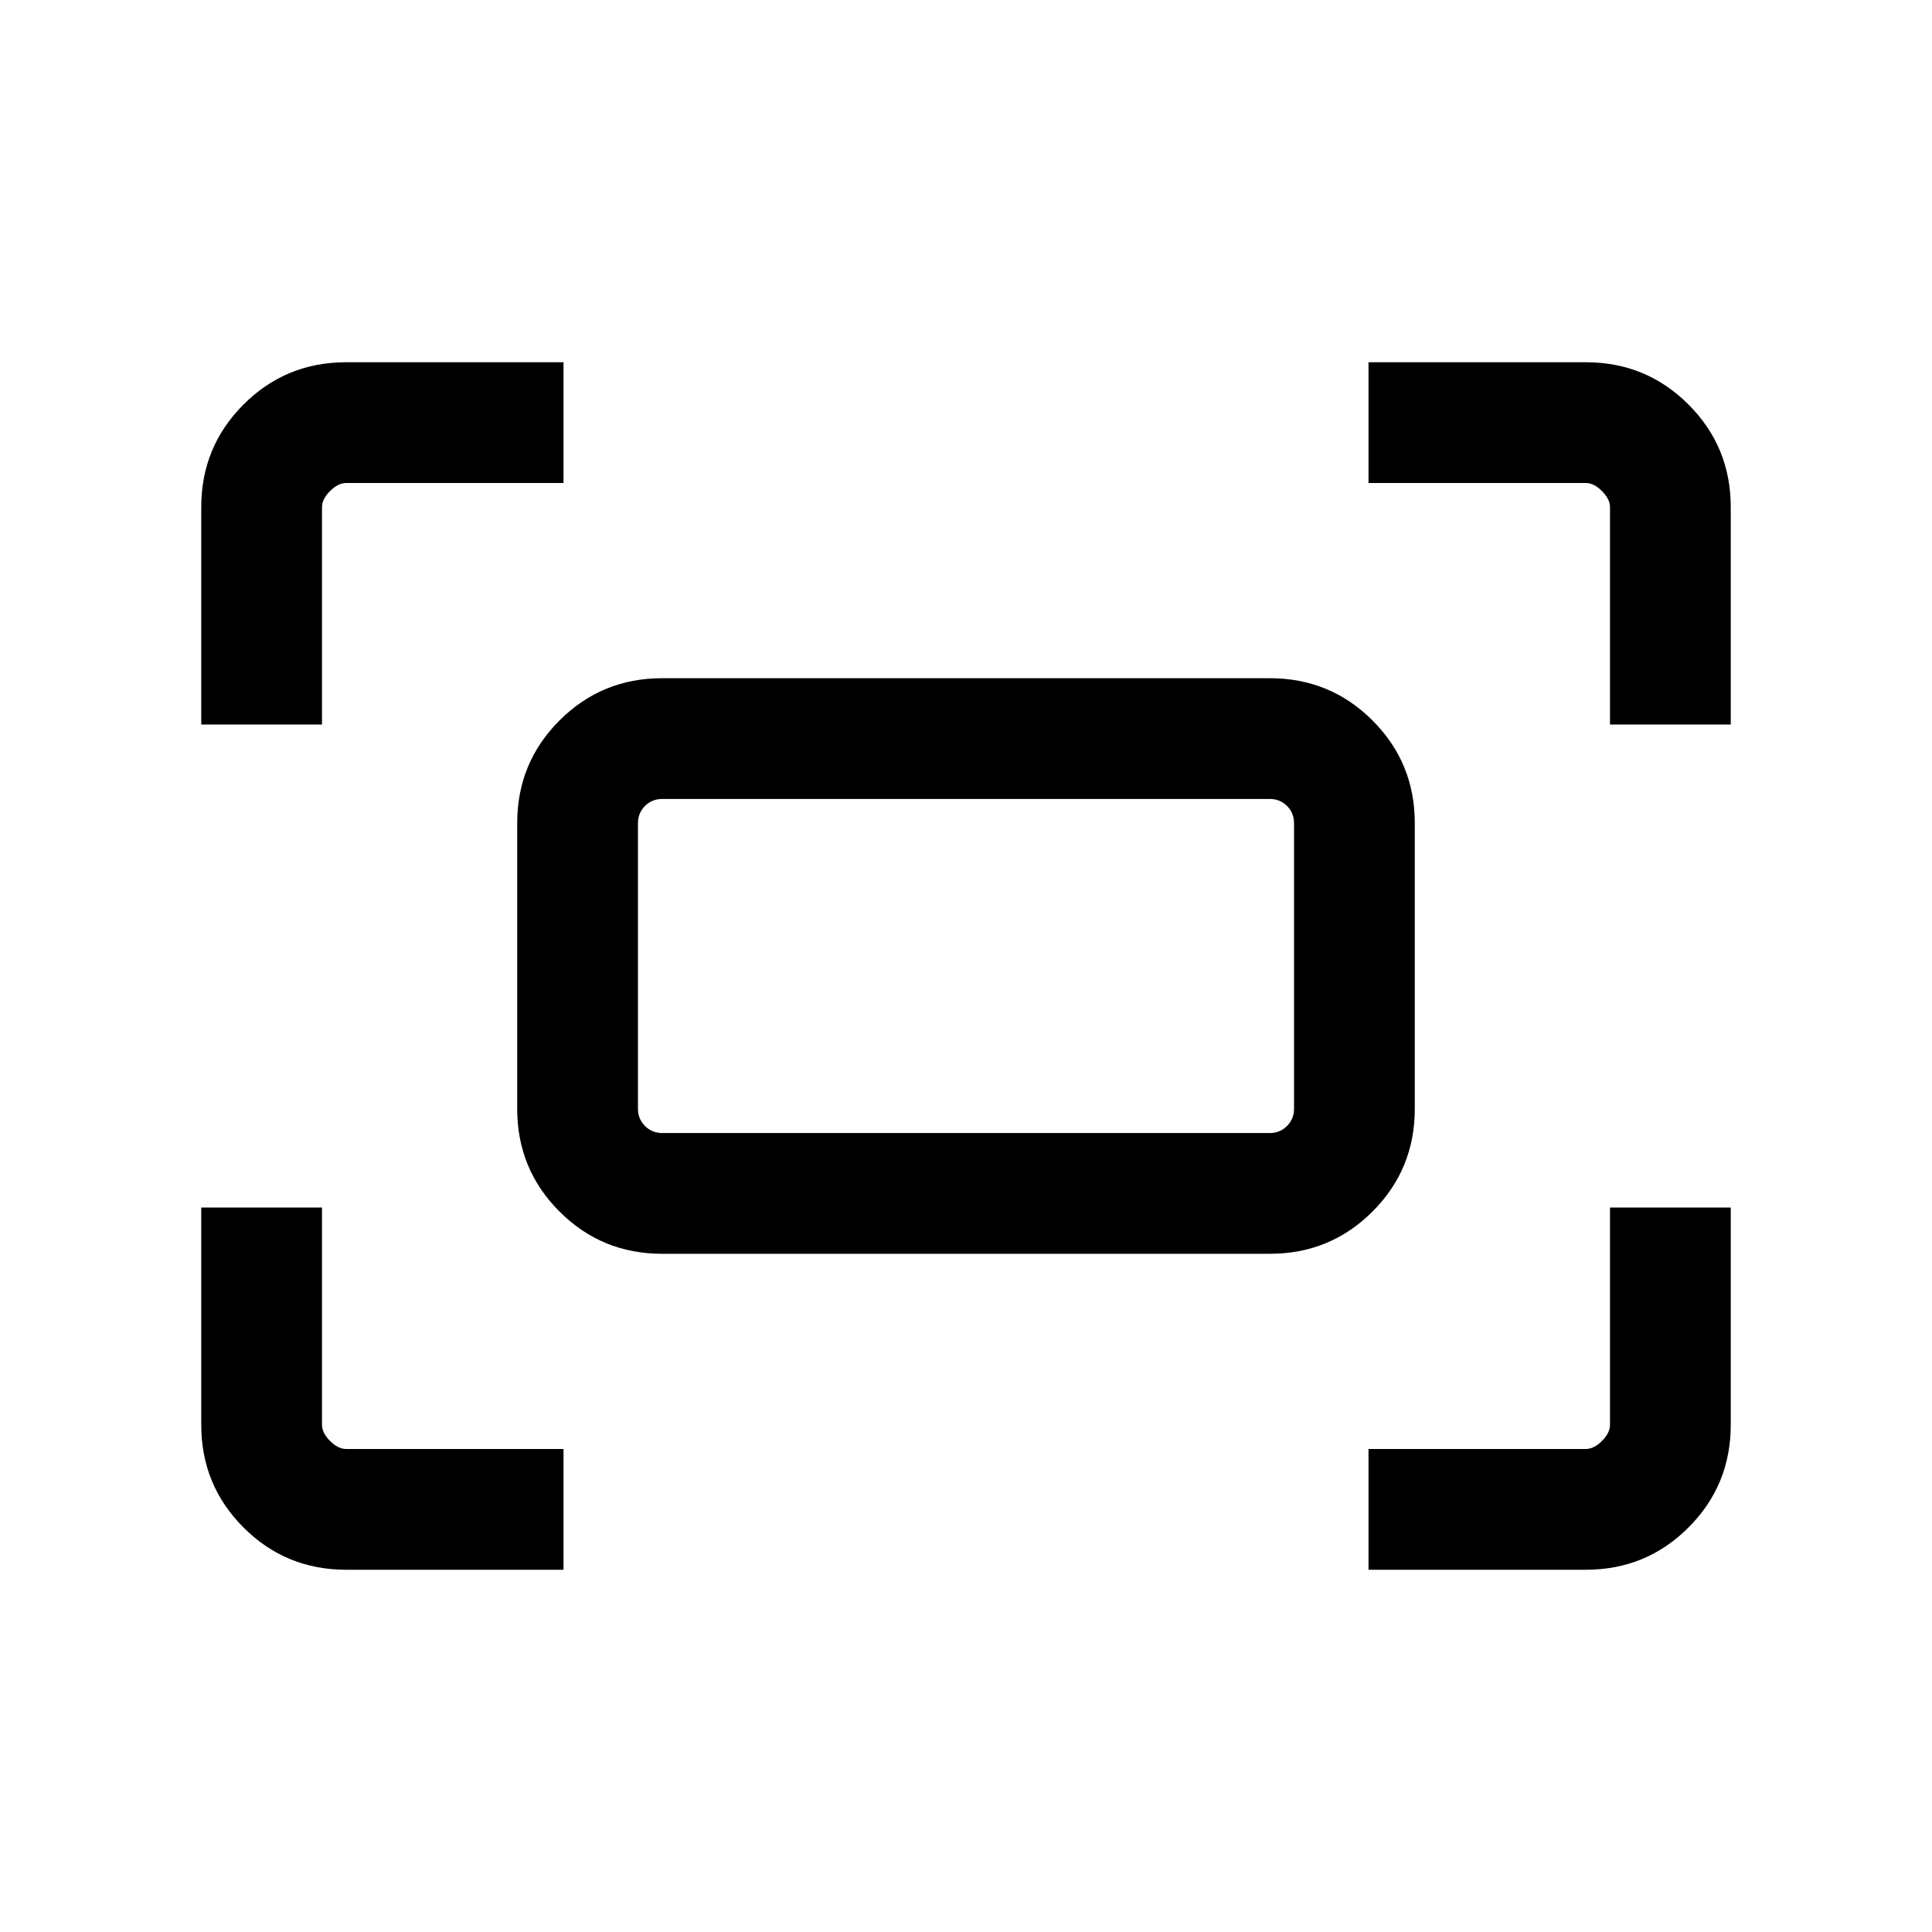 <svg xmlns="http://www.w3.org/2000/svg" height="24" width="24"><path d="M20 9V6.3Q20 6.2 19.9 6.1Q19.8 6 19.7 6H17V4.5H19.7Q20.45 4.5 20.975 5.025Q21.5 5.55 21.5 6.3V9ZM2.5 9V6.3Q2.5 5.55 3.025 5.025Q3.55 4.5 4.3 4.5H7V6H4.3Q4.2 6 4.1 6.1Q4 6.2 4 6.3V9ZM17 19.5V18H19.7Q19.8 18 19.9 17.9Q20 17.8 20 17.7V15H21.5V17.7Q21.5 18.45 20.975 18.975Q20.45 19.5 19.7 19.5ZM4.3 19.5Q3.55 19.5 3.025 18.975Q2.5 18.45 2.5 17.7V15H4V17.7Q4 17.8 4.1 17.9Q4.2 18 4.3 18H7V19.5ZM15.775 15.575H8.225Q7.475 15.575 6.95 15.05Q6.425 14.525 6.425 13.775V10.225Q6.425 9.475 6.95 8.95Q7.475 8.425 8.225 8.425H15.775Q16.525 8.425 17.05 8.95Q17.575 9.475 17.575 10.225V13.775Q17.575 14.525 17.05 15.05Q16.525 15.575 15.775 15.575ZM8.225 14.075H15.775Q15.9 14.075 15.988 13.987Q16.075 13.9 16.075 13.775V10.225Q16.075 10.1 15.988 10.012Q15.9 9.925 15.775 9.925H8.225Q8.1 9.925 8.012 10.012Q7.925 10.1 7.925 10.225V13.775Q7.925 13.9 8.012 13.987Q8.1 14.075 8.225 14.075ZM7.925 14.075Q7.925 14.075 7.925 13.987Q7.925 13.9 7.925 13.775V10.225Q7.925 10.1 7.925 10.012Q7.925 9.925 7.925 9.925Q7.925 9.925 7.925 10.012Q7.925 10.1 7.925 10.225V13.775Q7.925 13.9 7.925 13.987Q7.925 14.075 7.925 14.075Z"/></svg>
